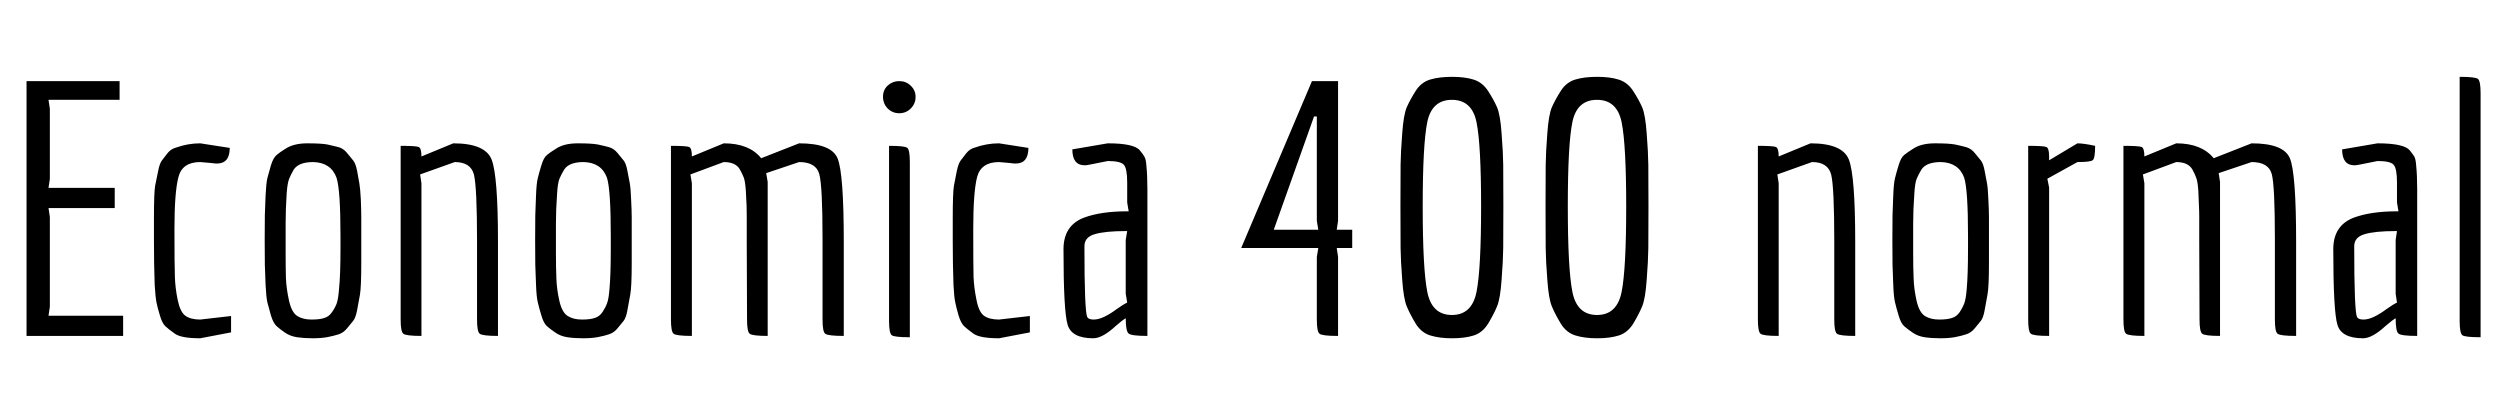 <svg xmlns="http://www.w3.org/2000/svg" xmlns:xlink="http://www.w3.org/1999/xlink" width="169.536" height="27.576"><path fill="black" d="M8.35 21.41L8.35 22.78L1.80 22.78L1.80 5.50L8.11 5.50L8.11 6.77L3.29 6.77L3.38 7.37L3.38 12.14L3.29 12.74L7.78 12.74L7.78 14.11L3.29 14.11L3.38 14.71L3.38 20.81L3.29 21.41L8.35 21.41ZM10.44 16.34L10.44 16.34L10.44 14.81Q10.44 13.06 10.52 12.60Q10.61 12.14 10.72 11.62Q10.82 11.09 10.98 10.88Q11.14 10.68 11.36 10.39Q11.59 10.10 11.93 10.01L11.93 10.01Q12.74 9.72 13.58 9.72L13.58 9.72L15.58 10.03Q15.58 11.09 14.71 11.09L14.71 11.09Q14.54 11.09 14.38 11.06L14.38 11.06L13.58 10.99Q12.36 10.99 12.10 12.01Q11.83 13.03 11.83 15.53Q11.83 18.02 11.86 18.77Q11.88 19.51 12.05 20.34Q12.22 21.17 12.58 21.42Q12.94 21.67 13.58 21.67L13.58 21.67L15.67 21.43L15.67 22.54L13.58 22.94Q12.29 22.94 11.86 22.63Q11.42 22.32 11.21 22.12Q10.99 21.91 10.84 21.38Q10.68 20.86 10.61 20.50Q10.54 20.14 10.49 19.32L10.49 19.32Q10.44 17.93 10.44 16.34ZM22.97 22.67Q22.63 22.78 22.21 22.86Q21.79 22.94 21.20 22.94Q20.62 22.94 20.15 22.87Q19.68 22.80 19.33 22.56Q18.98 22.32 18.76 22.12Q18.53 21.91 18.37 21.38Q18.22 20.86 18.13 20.50Q18.05 20.14 18.01 19.31Q17.98 18.48 17.96 17.95Q17.95 17.42 17.95 16.27Q17.95 15.12 17.96 14.60Q17.98 14.09 18.01 13.26Q18.05 12.43 18.13 12.08Q18.22 11.74 18.37 11.22Q18.53 10.70 18.76 10.51Q18.98 10.32 19.34 10.10L19.34 10.10Q19.90 9.72 20.84 9.72Q21.79 9.72 22.21 9.80Q22.63 9.89 22.97 9.98Q23.30 10.08 23.54 10.38Q23.78 10.68 23.95 10.88Q24.12 11.09 24.22 11.60Q24.31 12.12 24.37 12.44Q24.43 12.77 24.47 13.54Q24.50 14.30 24.50 14.78L24.50 14.78L24.50 16.27Q24.50 16.27 24.50 16.37L24.50 16.37Q24.50 16.37 24.50 17.83L24.50 17.83Q24.50 19.46 24.41 19.98Q24.31 20.50 24.22 21.02Q24.12 21.55 23.95 21.76Q23.78 21.96 23.54 22.26Q23.30 22.56 22.97 22.67ZM23.09 16.82L23.09 16.82L23.09 16.01Q23.09 12.86 22.82 12.05L22.82 12.05Q22.44 11.02 21.24 10.99L21.24 10.99Q20.26 10.99 19.92 11.50L19.92 11.50Q19.73 11.83 19.61 12.12Q19.49 12.41 19.44 13.13L19.44 13.13Q19.37 14.18 19.37 15.17Q19.37 16.15 19.37 17.15Q19.37 18.14 19.39 18.86Q19.42 19.58 19.60 20.39Q19.78 21.19 20.16 21.43Q20.54 21.67 21.12 21.67Q21.70 21.67 22.01 21.56Q22.32 21.46 22.52 21.16Q22.73 20.86 22.84 20.56Q22.94 20.26 22.99 19.61L22.99 19.61Q23.09 18.67 23.09 16.82ZM32.35 21.67L32.35 21.67L32.35 16.37Q32.35 12.70 32.14 11.84Q31.92 10.99 30.84 10.99L30.84 10.99L28.49 11.83L28.58 12.43L28.58 22.78Q27.53 22.78 27.35 22.63Q27.17 22.49 27.17 21.67L27.17 21.67L27.17 9.89Q28.22 9.89 28.40 9.97Q28.58 10.06 28.58 10.61L28.58 10.61L30.74 9.72Q32.90 9.72 33.34 10.82Q33.77 11.93 33.77 16.39L33.77 16.39L33.77 22.78Q32.71 22.78 32.53 22.63Q32.35 22.49 32.35 21.67ZM41.30 22.67Q40.97 22.78 40.55 22.86Q40.13 22.94 39.54 22.94Q38.95 22.94 38.48 22.87Q38.02 22.80 37.67 22.56Q37.32 22.32 37.09 22.12Q36.86 21.91 36.71 21.38Q36.55 20.86 36.47 20.50Q36.38 20.14 36.35 19.31Q36.31 18.48 36.30 17.95Q36.29 17.42 36.29 16.27Q36.29 15.12 36.30 14.60Q36.31 14.09 36.35 13.26Q36.38 12.43 36.47 12.08Q36.55 11.74 36.71 11.22Q36.86 10.70 37.09 10.51Q37.32 10.32 37.68 10.10L37.68 10.10Q38.23 9.72 39.18 9.72Q40.13 9.72 40.55 9.80Q40.97 9.89 41.30 9.98Q41.64 10.08 41.88 10.38Q42.12 10.68 42.29 10.88Q42.46 11.09 42.55 11.60Q42.65 12.12 42.71 12.44Q42.77 12.77 42.80 13.54Q42.84 14.30 42.84 14.78L42.84 14.78L42.84 16.27Q42.84 16.27 42.84 16.37L42.84 16.37Q42.84 16.37 42.84 17.83L42.84 17.83Q42.84 19.46 42.74 19.98Q42.65 20.50 42.55 21.02Q42.46 21.55 42.29 21.76Q42.12 21.96 41.88 22.26Q41.64 22.56 41.30 22.67ZM41.42 16.82L41.42 16.82L41.42 16.01Q41.42 12.86 41.16 12.05L41.16 12.05Q40.78 11.02 39.58 10.99L39.58 10.99Q38.59 10.99 38.26 11.50L38.26 11.50Q38.06 11.83 37.94 12.12Q37.82 12.41 37.78 13.13L37.78 13.13Q37.70 14.18 37.70 15.17Q37.70 16.15 37.70 17.15Q37.70 18.14 37.73 18.86Q37.75 19.58 37.93 20.39Q38.11 21.19 38.50 21.43Q38.88 21.67 39.46 21.67Q40.03 21.67 40.34 21.56Q40.66 21.46 40.86 21.16Q41.06 20.86 41.17 20.56Q41.28 20.26 41.33 19.61L41.33 19.61Q41.42 18.67 41.42 16.82ZM55.78 21.67L55.78 21.67L55.78 16.37Q55.78 16.37 55.78 16.18L55.78 16.18Q55.78 12.62 55.56 11.81Q55.34 10.99 54.19 10.99L54.19 10.99L51.96 11.74L52.06 12.34L52.06 22.78Q51.02 22.78 50.84 22.63Q50.66 22.49 50.66 21.67L50.66 21.67L50.64 16.37Q50.64 16.27 50.64 15.71Q50.64 15.14 50.64 14.74Q50.64 14.33 50.63 13.96Q50.62 13.58 50.58 12.96Q50.54 12.34 50.45 12.07Q50.35 11.81 50.18 11.50L50.18 11.50Q49.90 10.99 49.08 10.99L49.08 10.99L46.82 11.83L46.92 12.43L46.92 22.78Q45.86 22.78 45.68 22.63Q45.50 22.49 45.50 21.67L45.50 21.67L45.50 9.89Q46.56 9.89 46.74 9.97Q46.92 10.06 46.92 10.61L46.92 10.61L49.08 9.72Q50.81 9.72 51.62 10.73L51.62 10.73L54.19 9.72Q56.38 9.72 56.80 10.74Q57.22 11.76 57.22 16.39L57.22 16.39L57.22 22.78Q56.14 22.78 55.96 22.63Q55.78 22.49 55.78 21.67ZM61.76 7.36Q61.44 7.68 60.98 7.68Q60.53 7.68 60.20 7.36Q59.88 7.03 59.88 6.56Q59.88 6.10 60.20 5.80Q60.53 5.50 60.98 5.50Q61.44 5.50 61.76 5.81Q62.09 6.12 62.09 6.58Q62.09 7.03 61.76 7.36ZM60.29 21.77L60.29 21.77L60.29 9.89Q61.34 9.89 61.52 10.02Q61.70 10.15 61.70 10.99L61.70 10.99L61.70 22.87Q60.65 22.87 60.47 22.73Q60.29 22.58 60.29 21.77ZM64.61 16.34L64.61 16.34L64.61 14.81Q64.61 13.06 64.69 12.60Q64.78 12.14 64.88 11.62Q64.99 11.09 65.15 10.88Q65.30 10.68 65.53 10.39Q65.76 10.10 66.10 10.01L66.10 10.01Q66.91 9.72 67.75 9.72L67.75 9.72L69.74 10.03Q69.74 11.09 68.88 11.09L68.88 11.09Q68.71 11.09 68.54 11.06L68.54 11.06L67.75 10.99Q66.53 10.99 66.26 12.01Q66 13.03 66 15.53Q66 18.02 66.02 18.77Q66.05 19.51 66.22 20.34Q66.38 21.17 66.74 21.42Q67.10 21.67 67.75 21.67L67.75 21.67L69.84 21.43L69.84 22.54L67.75 22.94Q66.46 22.94 66.02 22.63Q65.59 22.32 65.38 22.12Q65.16 21.91 65.00 21.38Q64.85 20.86 64.78 20.50Q64.70 20.14 64.66 19.32L64.66 19.32Q64.61 17.93 64.61 16.34ZM76.54 14.33L76.44 13.73L76.44 12.38Q76.44 11.42 76.21 11.17Q75.98 10.92 75.12 10.92L75.12 10.92L73.92 11.16Q73.68 11.21 73.56 11.21L73.56 11.21Q72.72 11.21 72.72 10.13L72.72 10.13L75.12 9.72Q76.92 9.72 77.30 10.20L77.30 10.20Q77.50 10.44 77.60 10.61Q77.71 10.78 77.74 11.21L77.74 11.21Q77.81 11.90 77.81 12.82L77.81 12.82L77.81 22.78Q76.73 22.78 76.54 22.62Q76.34 22.46 76.34 21.58L76.34 21.58Q76.10 21.72 75.67 22.10L75.67 22.10Q74.76 22.94 74.14 22.94L74.14 22.94Q72.67 22.94 72.40 22.02Q72.12 21.10 72.12 16.90L72.12 16.90Q72.12 15.29 73.51 14.76L73.51 14.76Q74.66 14.33 76.44 14.33L76.44 14.33L76.54 14.33ZM76.44 15.67L76.34 15.67Q74.95 15.67 74.24 15.88Q73.54 16.08 73.54 16.70L73.54 16.70Q73.54 21.10 73.73 21.50L73.73 21.50Q73.82 21.67 74.16 21.67Q74.50 21.67 74.89 21.48Q75.29 21.29 75.73 20.96Q76.18 20.64 76.44 20.52L76.44 20.52L76.34 19.92L76.34 16.27L76.44 15.67ZM90.74 17.42L90.74 22.78L90.70 22.78Q89.66 22.78 89.48 22.63Q89.30 22.49 89.30 21.67L89.30 21.67L89.30 17.42L89.40 16.82L84.17 16.82L88.97 5.50L90.74 5.50L90.74 14.98L90.65 15.58L91.70 15.58L91.70 16.82L90.65 16.82L90.74 17.42ZM89.30 14.98L89.30 7.90L89.11 7.90L86.38 15.58L89.40 15.58L89.30 14.98ZM99.94 22.75Q99.34 22.94 98.47 22.94Q97.61 22.94 97.00 22.75Q96.38 22.56 96 21.94Q95.62 21.31 95.40 20.78Q95.18 20.26 95.09 18.97Q94.99 17.69 94.98 16.81Q94.97 15.94 94.97 13.99Q94.97 12.05 94.98 11.18Q94.99 10.32 95.09 9.05Q95.18 7.78 95.40 7.27Q95.62 6.77 96 6.17Q96.38 5.57 97.00 5.39Q97.61 5.21 98.47 5.21Q99.34 5.21 99.94 5.40Q100.54 5.59 100.92 6.18Q101.30 6.77 101.52 7.27Q101.74 7.78 101.83 9.05Q101.93 10.32 101.94 11.18Q101.95 12.05 101.95 13.99Q101.95 15.94 101.94 16.81Q101.93 17.69 101.83 18.97Q101.74 20.26 101.52 20.78Q101.30 21.31 100.92 21.94Q100.54 22.56 99.94 22.75ZM96.48 14.00Q96.48 18.22 96.79 19.79Q97.10 21.36 98.46 21.36Q99.82 21.36 100.13 19.79Q100.44 18.22 100.44 14.02Q100.44 9.82 100.13 8.29Q99.82 6.77 98.46 6.77Q97.10 6.77 96.79 8.28Q96.48 9.79 96.48 14.00ZM109.78 22.75Q109.18 22.94 108.31 22.94Q107.45 22.94 106.84 22.75Q106.22 22.56 105.84 21.94Q105.46 21.31 105.24 20.78Q105.02 20.26 104.93 18.97Q104.83 17.69 104.82 16.81Q104.81 15.94 104.81 13.99Q104.81 12.05 104.82 11.18Q104.83 10.32 104.93 9.05Q105.02 7.78 105.24 7.27Q105.46 6.77 105.84 6.17Q106.22 5.57 106.84 5.39Q107.45 5.21 108.31 5.21Q109.18 5.21 109.78 5.40Q110.38 5.59 110.76 6.18Q111.14 6.77 111.36 7.27Q111.58 7.78 111.67 9.05Q111.77 10.32 111.78 11.18Q111.79 12.05 111.79 13.99Q111.79 15.94 111.78 16.81Q111.77 17.69 111.67 18.97Q111.58 20.26 111.36 20.78Q111.14 21.31 110.76 21.94Q110.38 22.56 109.78 22.75ZM106.32 14.00Q106.32 18.22 106.63 19.79Q106.94 21.36 108.30 21.36Q109.66 21.36 109.97 19.79Q110.28 18.22 110.28 14.02Q110.28 9.82 109.97 8.29Q109.66 6.77 108.30 6.77Q106.94 6.77 106.63 8.28Q106.32 9.79 106.32 14.00ZM124.39 21.67L124.39 21.67L124.39 16.37Q124.39 12.70 124.18 11.84Q123.96 10.99 122.88 10.99L122.88 10.99L120.53 11.83L120.62 12.43L120.62 22.78Q119.57 22.78 119.39 22.63Q119.21 22.49 119.21 21.67L119.21 21.67L119.21 9.89Q120.26 9.89 120.44 9.97Q120.62 10.06 120.62 10.61L120.62 10.61L122.78 9.72Q124.94 9.72 125.38 10.82Q125.81 11.93 125.81 16.39L125.81 16.39L125.81 22.78Q124.75 22.78 124.57 22.63Q124.39 22.49 124.39 21.67ZM133.34 22.67Q133.01 22.78 132.59 22.86Q132.17 22.94 131.58 22.94Q130.99 22.94 130.52 22.87Q130.06 22.80 129.71 22.56Q129.36 22.32 129.13 22.12Q128.90 21.91 128.75 21.38Q128.59 20.86 128.51 20.50Q128.42 20.14 128.39 19.31Q128.35 18.48 128.34 17.95Q128.33 17.42 128.33 16.27Q128.33 15.12 128.34 14.60Q128.35 14.09 128.39 13.26Q128.42 12.43 128.51 12.08Q128.59 11.74 128.75 11.22Q128.90 10.70 129.13 10.51Q129.36 10.32 129.72 10.10L129.72 10.10Q130.27 9.72 131.22 9.72Q132.17 9.72 132.59 9.80Q133.01 9.89 133.34 9.98Q133.68 10.08 133.92 10.38Q134.16 10.68 134.33 10.88Q134.50 11.09 134.59 11.60Q134.69 12.12 134.75 12.44Q134.81 12.77 134.84 13.54Q134.88 14.30 134.88 14.78L134.88 14.78L134.88 16.27Q134.88 16.27 134.88 16.37L134.88 16.37Q134.88 16.37 134.88 17.83L134.88 17.83Q134.88 19.46 134.78 19.98Q134.69 20.50 134.59 21.02Q134.50 21.55 134.33 21.76Q134.16 21.96 133.92 22.26Q133.68 22.56 133.34 22.67ZM133.46 16.82L133.46 16.82L133.46 16.01Q133.46 12.86 133.20 12.05L133.20 12.05Q132.82 11.02 131.62 10.99L131.62 10.99Q130.63 10.99 130.30 11.50L130.30 11.50Q130.10 11.83 129.98 12.12Q129.86 12.41 129.82 13.13L129.82 13.13Q129.74 14.18 129.74 15.17Q129.74 16.15 129.74 17.15Q129.74 18.14 129.77 18.86Q129.79 19.58 129.97 20.39Q130.15 21.19 130.54 21.43Q130.92 21.67 131.50 21.67Q132.07 21.67 132.38 21.56Q132.70 21.46 132.90 21.16Q133.10 20.86 133.21 20.56Q133.32 20.26 133.37 19.61L133.37 19.61Q133.46 18.67 133.46 16.82ZM137.54 21.67L137.54 21.67L137.54 9.89Q138.60 9.89 138.78 9.97Q138.96 10.06 138.96 10.61L138.96 10.61L138.96 10.87L140.88 9.72Q141.29 9.72 142.08 9.89L142.08 9.89Q142.08 10.73 141.92 10.86Q141.77 10.99 140.88 10.99L140.88 10.99L138.84 12.12L138.96 12.72L138.96 22.78Q137.90 22.78 137.72 22.63Q137.54 22.49 137.54 21.67ZM154.27 21.67L154.27 21.67L154.27 16.37Q154.27 16.37 154.27 16.18L154.27 16.18Q154.27 12.62 154.06 11.81Q153.84 10.99 152.69 10.99L152.69 10.99L150.46 11.74L150.55 12.34L150.55 22.78Q149.52 22.78 149.34 22.63Q149.16 22.49 149.16 21.67L149.16 21.67L149.14 16.37Q149.14 16.27 149.14 15.71Q149.14 15.14 149.14 14.74Q149.14 14.33 149.12 13.96Q149.11 13.58 149.08 12.96Q149.04 12.34 148.94 12.07Q148.85 11.81 148.68 11.50L148.68 11.50Q148.39 10.99 147.58 10.99L147.58 10.99L145.32 11.83L145.42 12.43L145.42 22.78Q144.36 22.78 144.18 22.63Q144 22.49 144 21.67L144 21.67L144 9.89Q145.06 9.89 145.24 9.97Q145.42 10.06 145.42 10.61L145.42 10.61L147.58 9.72Q149.30 9.72 150.12 10.73L150.12 10.73L152.69 9.72Q154.87 9.72 155.29 10.74Q155.71 11.76 155.71 16.39L155.71 16.39L155.71 22.78Q154.63 22.78 154.45 22.63Q154.27 22.49 154.27 21.67ZM162.65 14.33L162.55 13.73L162.55 12.38Q162.55 11.42 162.32 11.17Q162.10 10.92 161.23 10.92L161.23 10.92L160.03 11.16Q159.79 11.21 159.67 11.21L159.67 11.21Q158.83 11.21 158.83 10.13L158.83 10.13L161.23 9.72Q163.03 9.72 163.42 10.20L163.42 10.20Q163.61 10.44 163.72 10.61Q163.82 10.78 163.85 11.21L163.85 11.21Q163.92 11.90 163.92 12.82L163.92 12.82L163.92 22.78Q162.84 22.78 162.65 22.62Q162.46 22.46 162.46 21.58L162.46 21.58Q162.22 21.72 161.78 22.10L161.78 22.10Q160.87 22.94 160.25 22.94L160.25 22.94Q158.78 22.94 158.51 22.02Q158.23 21.10 158.23 16.90L158.23 16.90Q158.23 15.29 159.62 14.76L159.62 14.76Q160.78 14.33 162.55 14.33L162.55 14.33L162.65 14.33ZM162.55 15.67L162.46 15.67Q161.06 15.67 160.36 15.88Q159.65 16.08 159.65 16.70L159.65 16.70Q159.65 21.10 159.84 21.50L159.84 21.50Q159.94 21.67 160.27 21.67Q160.61 21.67 161.00 21.48Q161.40 21.29 161.84 20.96Q162.29 20.64 162.55 20.52L162.55 20.52L162.46 19.92L162.46 16.27L162.55 15.67ZM166.80 21.77L166.80 21.77L166.80 5.21Q167.86 5.21 168.04 5.35Q168.22 5.50 168.22 6.31L168.22 6.31L168.22 22.87Q167.16 22.87 166.98 22.73Q166.80 22.58 166.80 21.77Z"/></svg>